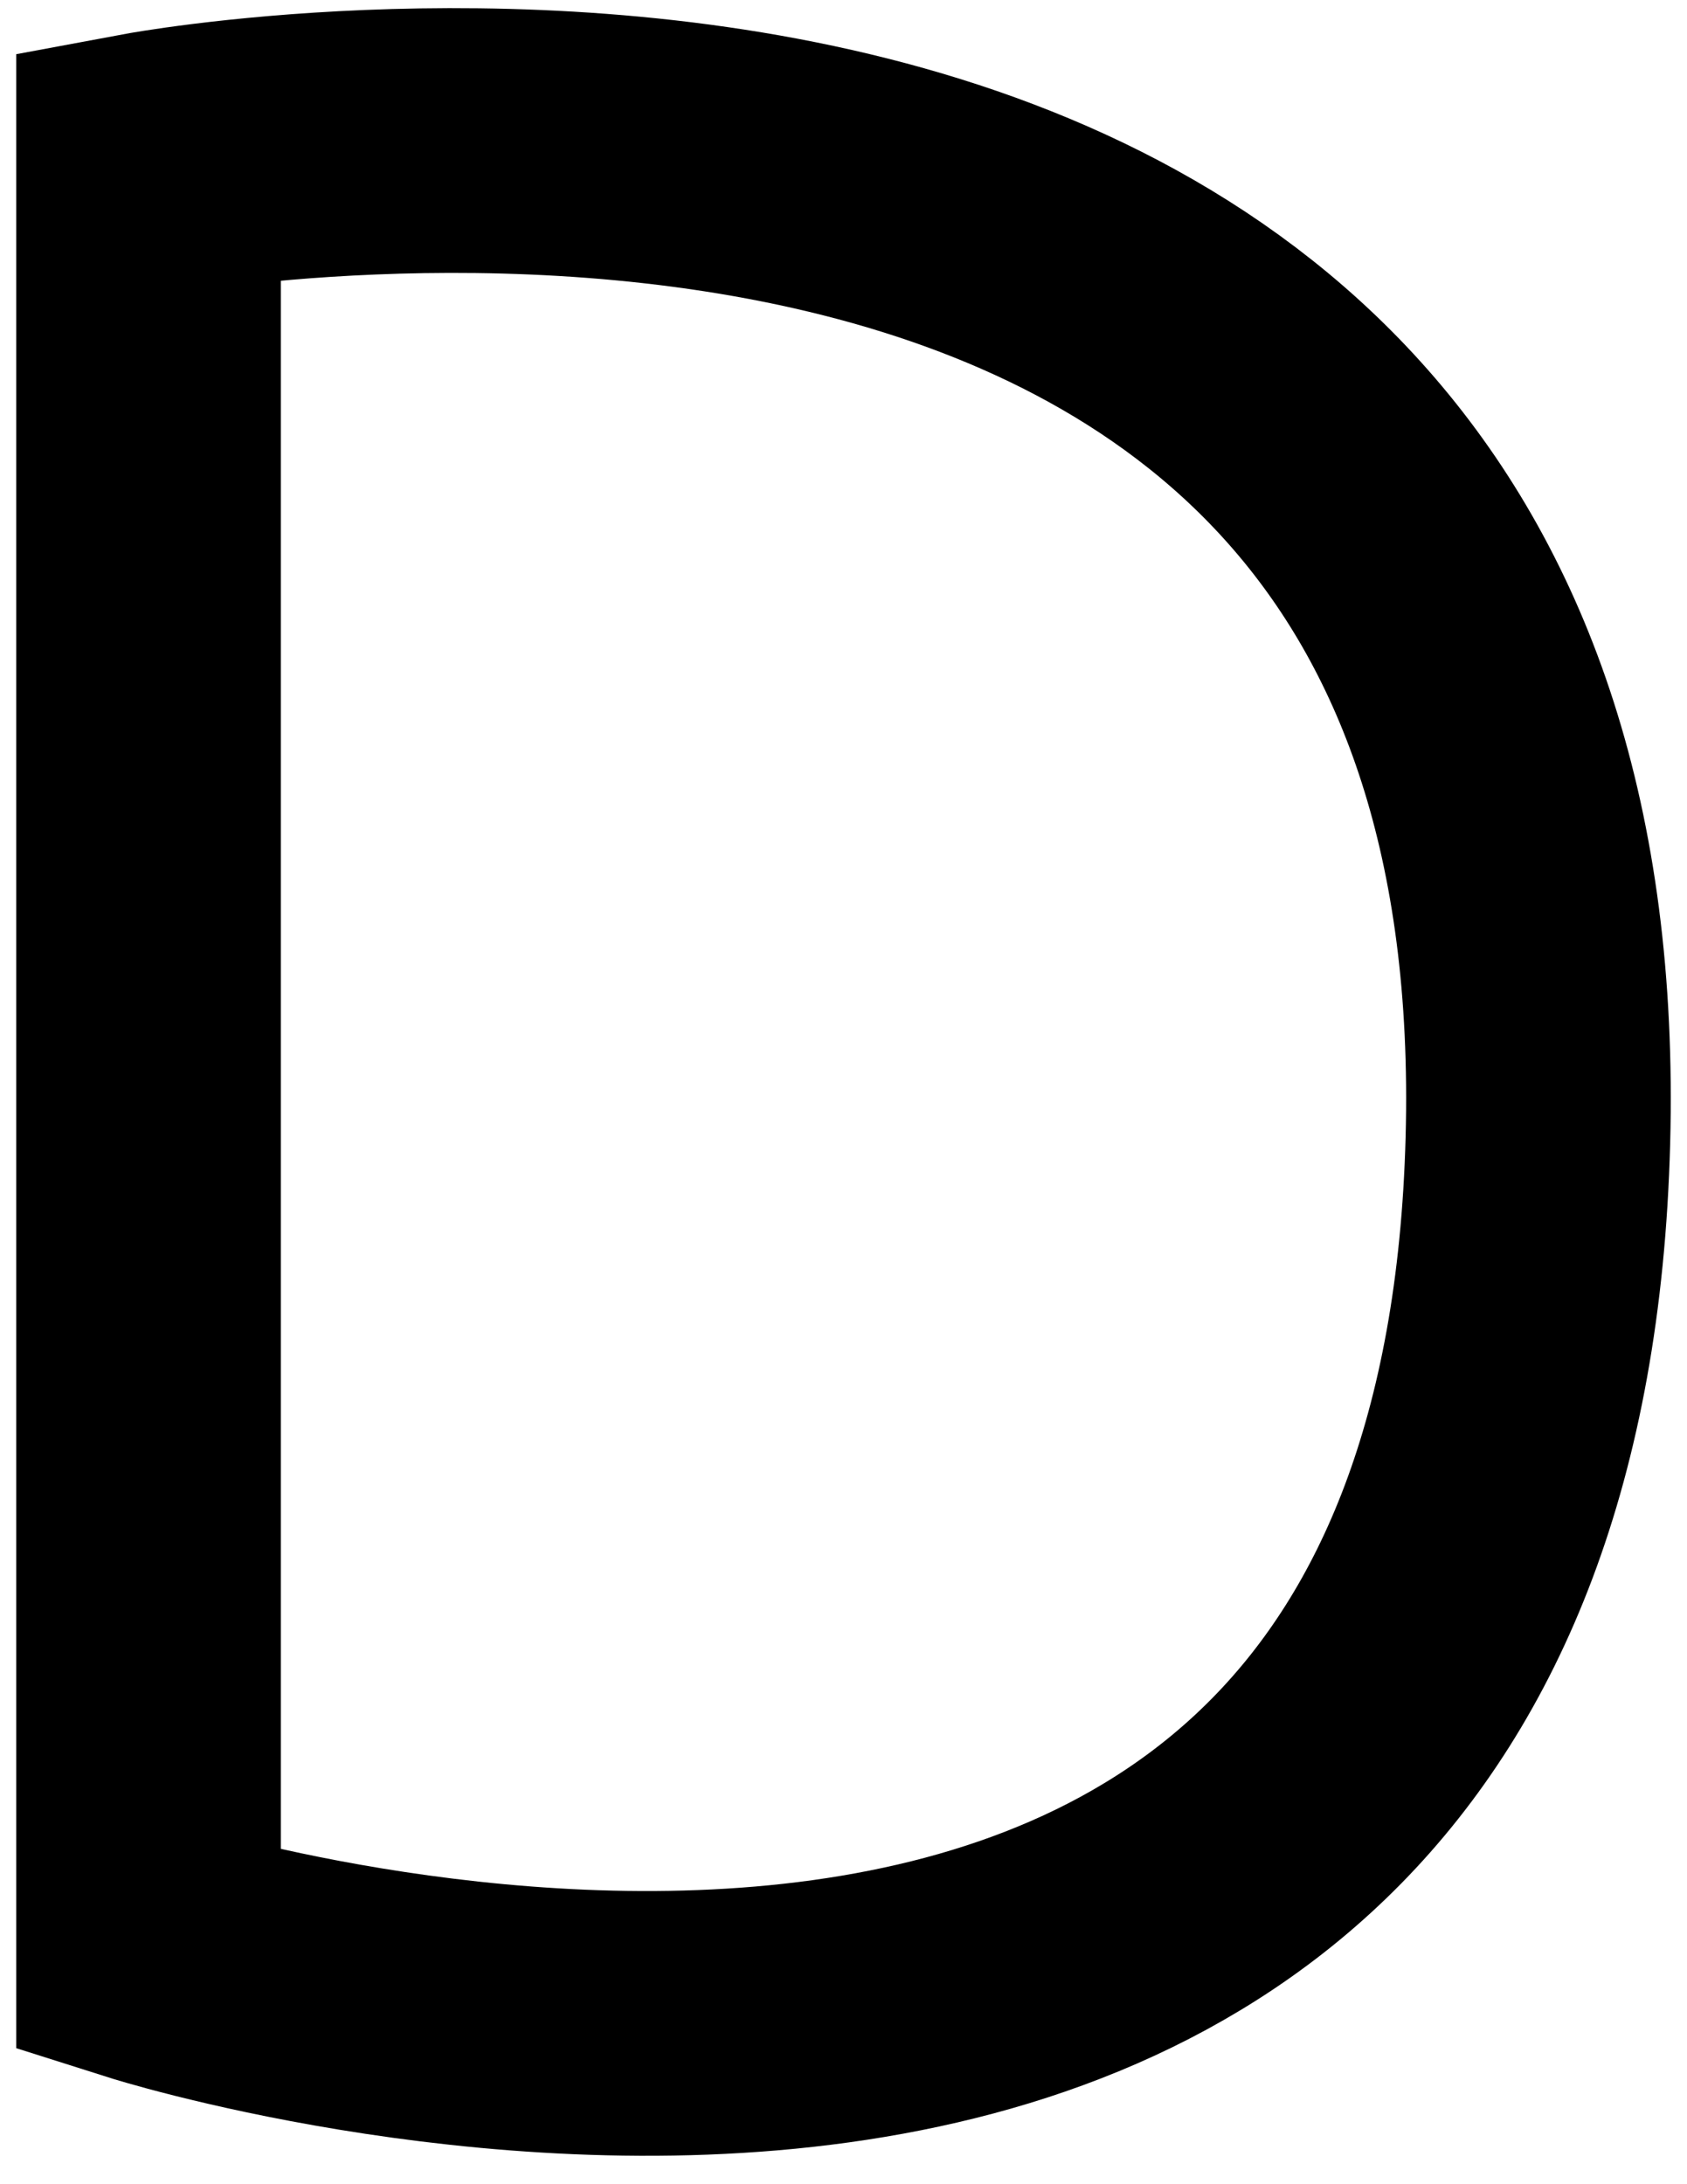 <svg width="51" height="66" viewBox="0 0 51 66" fill="none" xmlns="http://www.w3.org/2000/svg">
<path d="M4.491 58.962V4.962C4.491 4.962 47.492 -3.038 46.492 34.462C45.492 71.962 4.491 58.962 4.491 58.962Z" stroke="black" stroke-width="8"/>
</svg>
